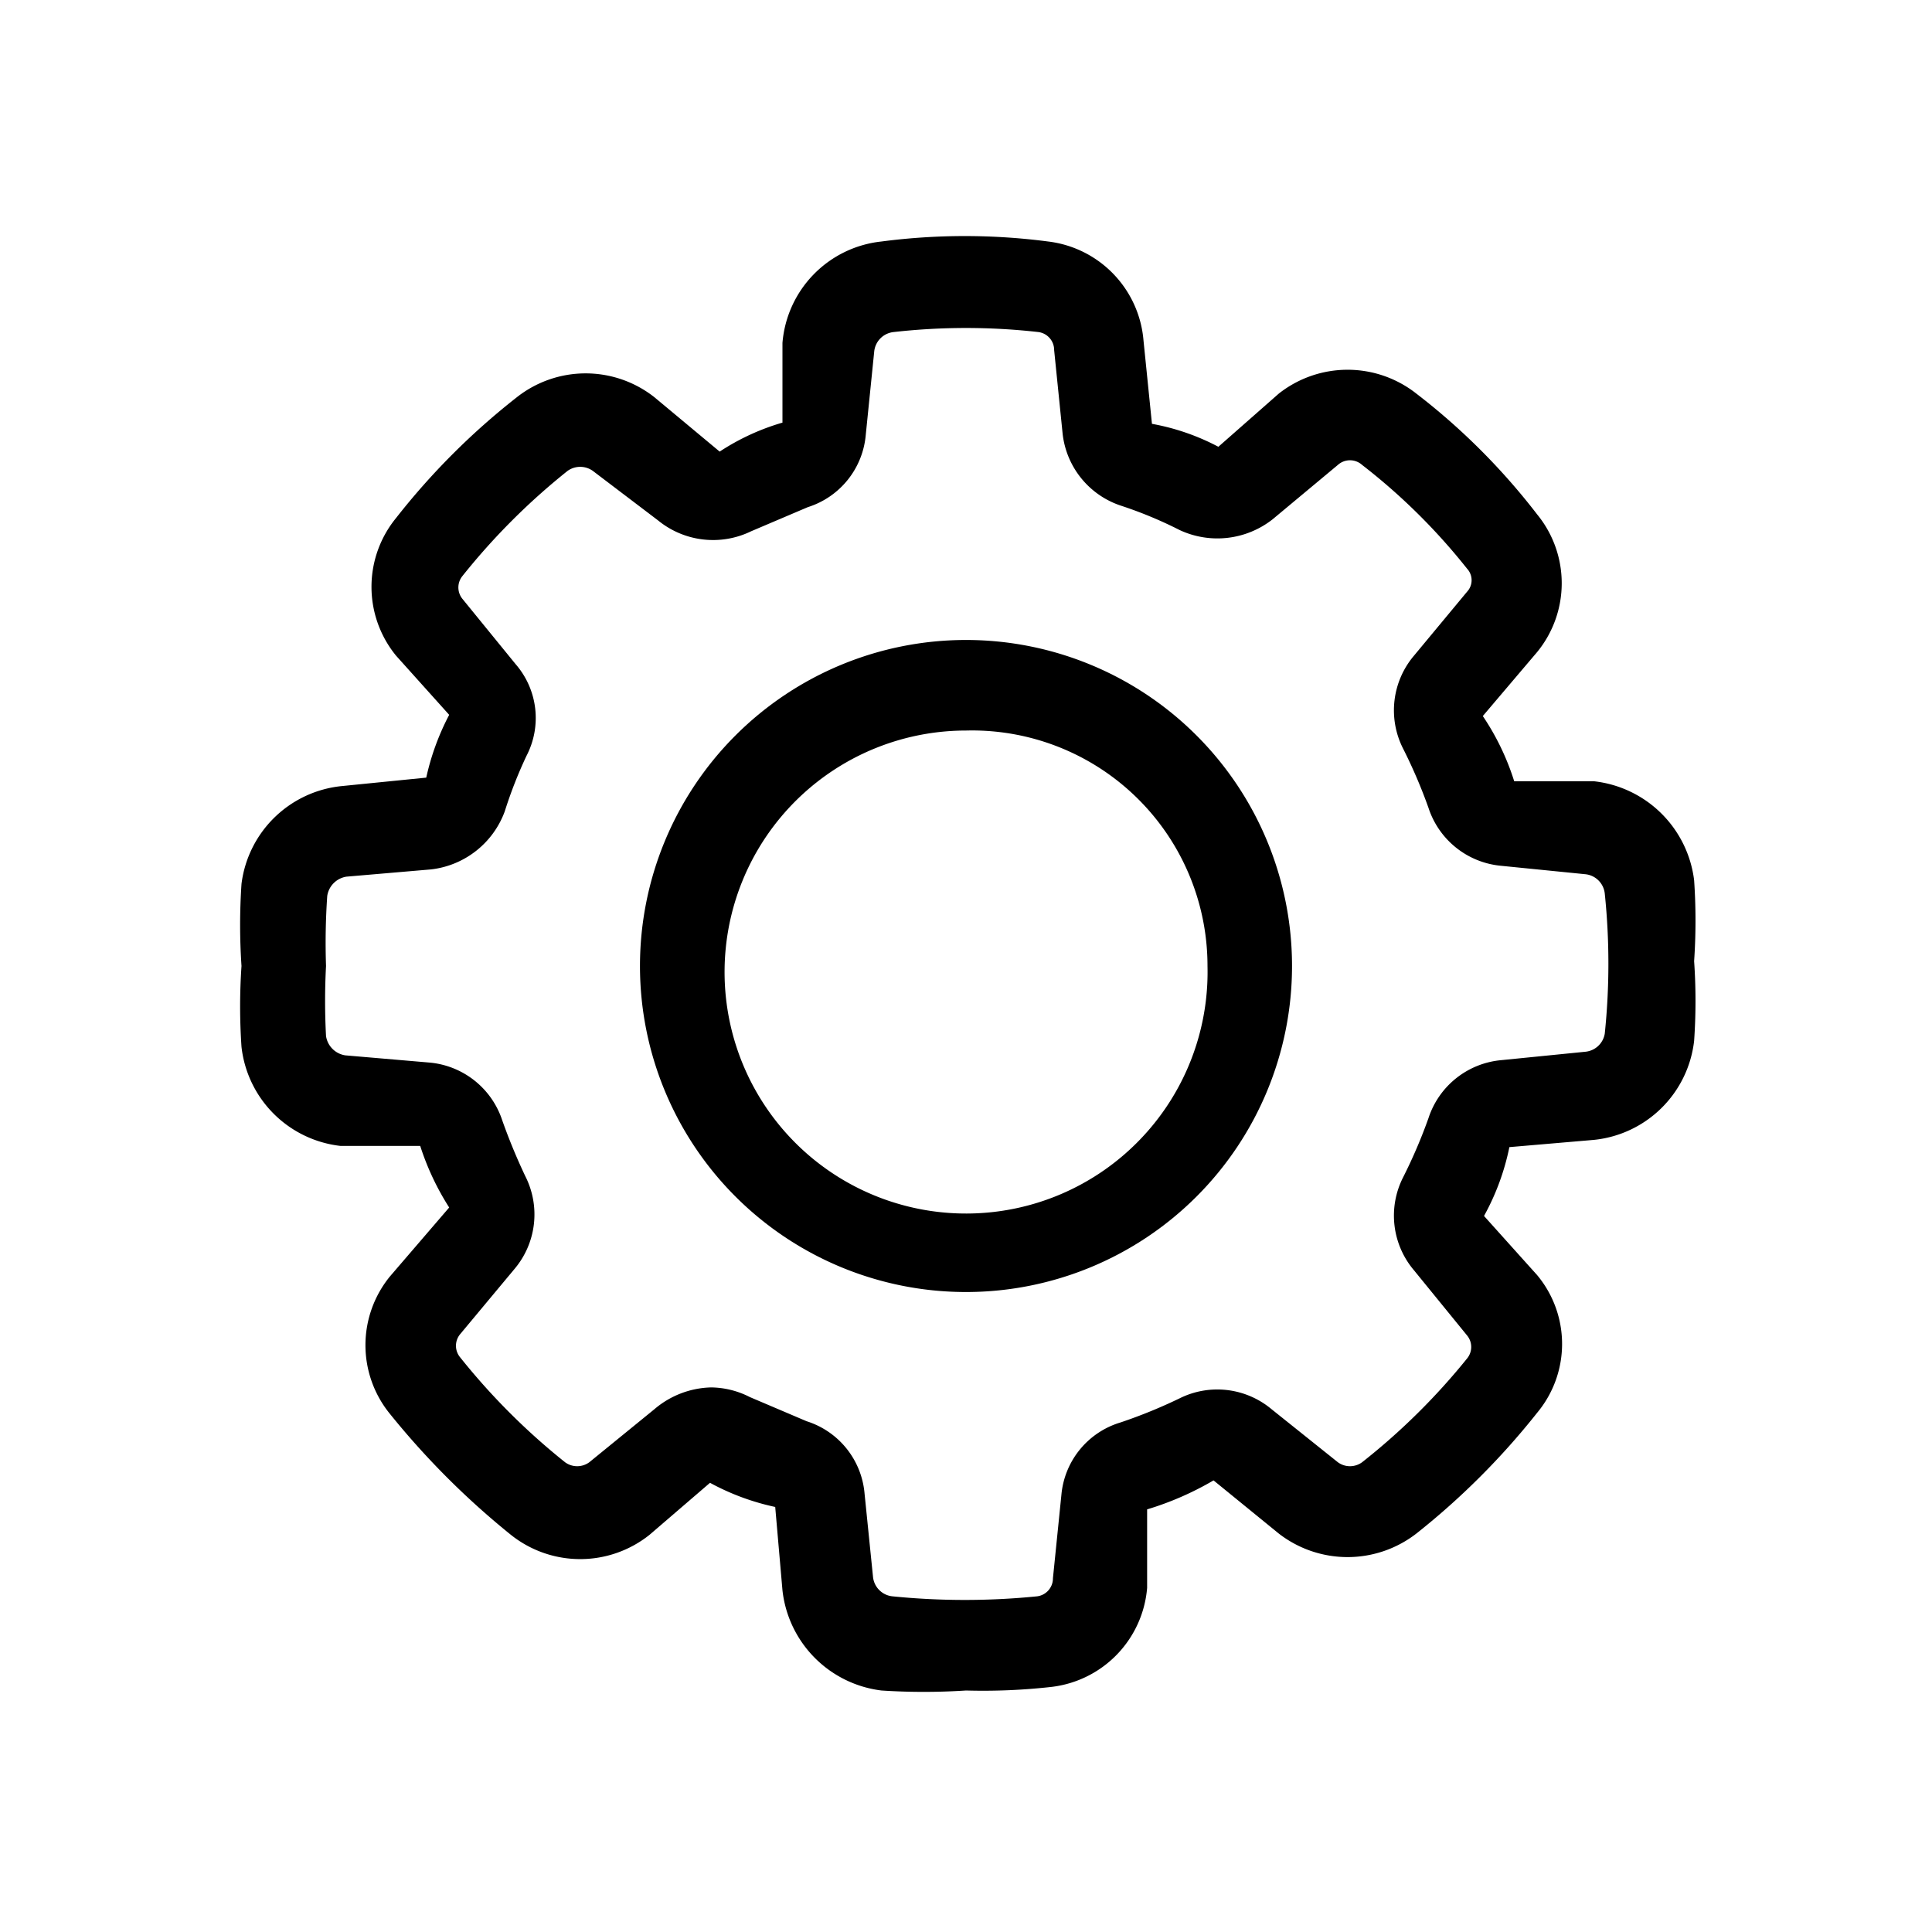 <svg xmlns="http://www.w3.org/2000/svg" viewBox="0 0 16 16"><path d="M8 10.7A2.7 2.7 0 1 1 10.7 8 2.7 2.7 0 0 1 8 10.7zm0-4.65A2 2 0 1 0 10 8a1.95 1.95 0 0 0-2-1.95z"/><path d="M8 14a5.37 5.37 0 0 1-.7 0 .94.94 0 0 1-.82-.83l-.06-.69a2 2 0 0 1-.54-.2l-.5.43a.92.92 0 0 1-1.15 0 6.62 6.62 0 0 1-1-1 .9.9 0 0 1 0-1.14l.49-.57a2.19 2.19 0 0 1-.24-.51h-.66A.93.93 0 0 1 2 8.67 4.92 4.92 0 0 1 2 8a5.07 5.07 0 0 1 0-.68.93.93 0 0 1 .83-.81l.7-.07a2.07 2.07 0 0 1 .19-.52l-.44-.49a.9.9 0 0 1 0-1.14 5.86 5.86 0 0 1 1-1 .92.92 0 0 1 1.14 0l.54.45a1.92 1.92 0 0 1 .52-.24v-.66A.92.92 0 0 1 7.3 2a5.31 5.31 0 0 1 1.38 0 .9.9 0 0 1 .79.82l.07.69a1.9 1.9 0 0 1 .55.19l.5-.44a.92.92 0 0 1 1.14 0 5.46 5.46 0 0 1 1 1 .9.9 0 0 1 0 1.14l-.45.53a2.08 2.08 0 0 1 .26.54h.66a.94.94 0 0 1 .83.82 4.92 4.92 0 0 1 0 .67 4.78 4.78 0 0 1 0 .66.93.93 0 0 1-.83.82l-.7.06a2 2 0 0 1-.21.57l.44.49a.89.89 0 0 1 0 1.14 6.12 6.12 0 0 1-1 1 .93.93 0 0 1-1.14 0l-.54-.44a2.53 2.53 0 0 1-.55.24v.65a.9.9 0 0 1-.79.82A5.07 5.07 0 0 1 8 14zm-2.11-2.51a.72.72 0 0 1 .32.08l.47.2a.69.69 0 0 1 .48.6l.07.69a.18.18 0 0 0 .16.16 6 6 0 0 0 1.2 0 .15.15 0 0 0 .13-.15l.07-.69a.69.69 0 0 1 .49-.6 4.19 4.19 0 0 0 .49-.2.7.7 0 0 1 .76.09l.55.44a.17.17 0 0 0 .2 0 5.44 5.44 0 0 0 .87-.86.15.15 0 0 0 0-.19l-.44-.54a.7.7 0 0 1-.09-.77 4.25 4.25 0 0 0 .21-.49.7.7 0 0 1 .6-.48l.7-.07a.18.18 0 0 0 .16-.15 5.62 5.62 0 0 0 0-1.16.18.18 0 0 0-.16-.16l-.7-.07a.7.7 0 0 1-.6-.48 4.25 4.25 0 0 0-.21-.49.7.7 0 0 1 .09-.77l.44-.53a.14.14 0 0 0 0-.19 5.06 5.06 0 0 0-.87-.86.15.15 0 0 0-.2 0l-.54.45a.74.74 0 0 1-.77.09 3.45 3.45 0 0 0-.48-.2.71.71 0 0 1-.49-.6l-.07-.69a.15.15 0 0 0-.13-.15 5.35 5.35 0 0 0-1.2 0 .18.18 0 0 0-.16.16l-.07.69a.69.69 0 0 1-.48.6l-.47.2a.72.72 0 0 1-.77-.09l-.54-.41a.18.18 0 0 0-.21 0 5.51 5.51 0 0 0-.87.87.15.15 0 0 0 0 .19l.44.54a.68.68 0 0 1 .09.76 3.66 3.66 0 0 0-.18.46.74.74 0 0 1-.61.48l-.7.06a.19.19 0 0 0-.16.16A5.68 5.68 0 0 0 2.7 8a5.49 5.49 0 0 0 0 .58.19.19 0 0 0 .16.16l.7.06a.7.7 0 0 1 .6.48 4.89 4.89 0 0 0 .19.46.7.7 0 0 1-.09.77l-.45.54a.15.15 0 0 0 0 .19 5.51 5.51 0 0 0 .87.87.17.17 0 0 0 .2 0l.54-.44a.75.75 0 0 1 .47-.18z"/></svg>